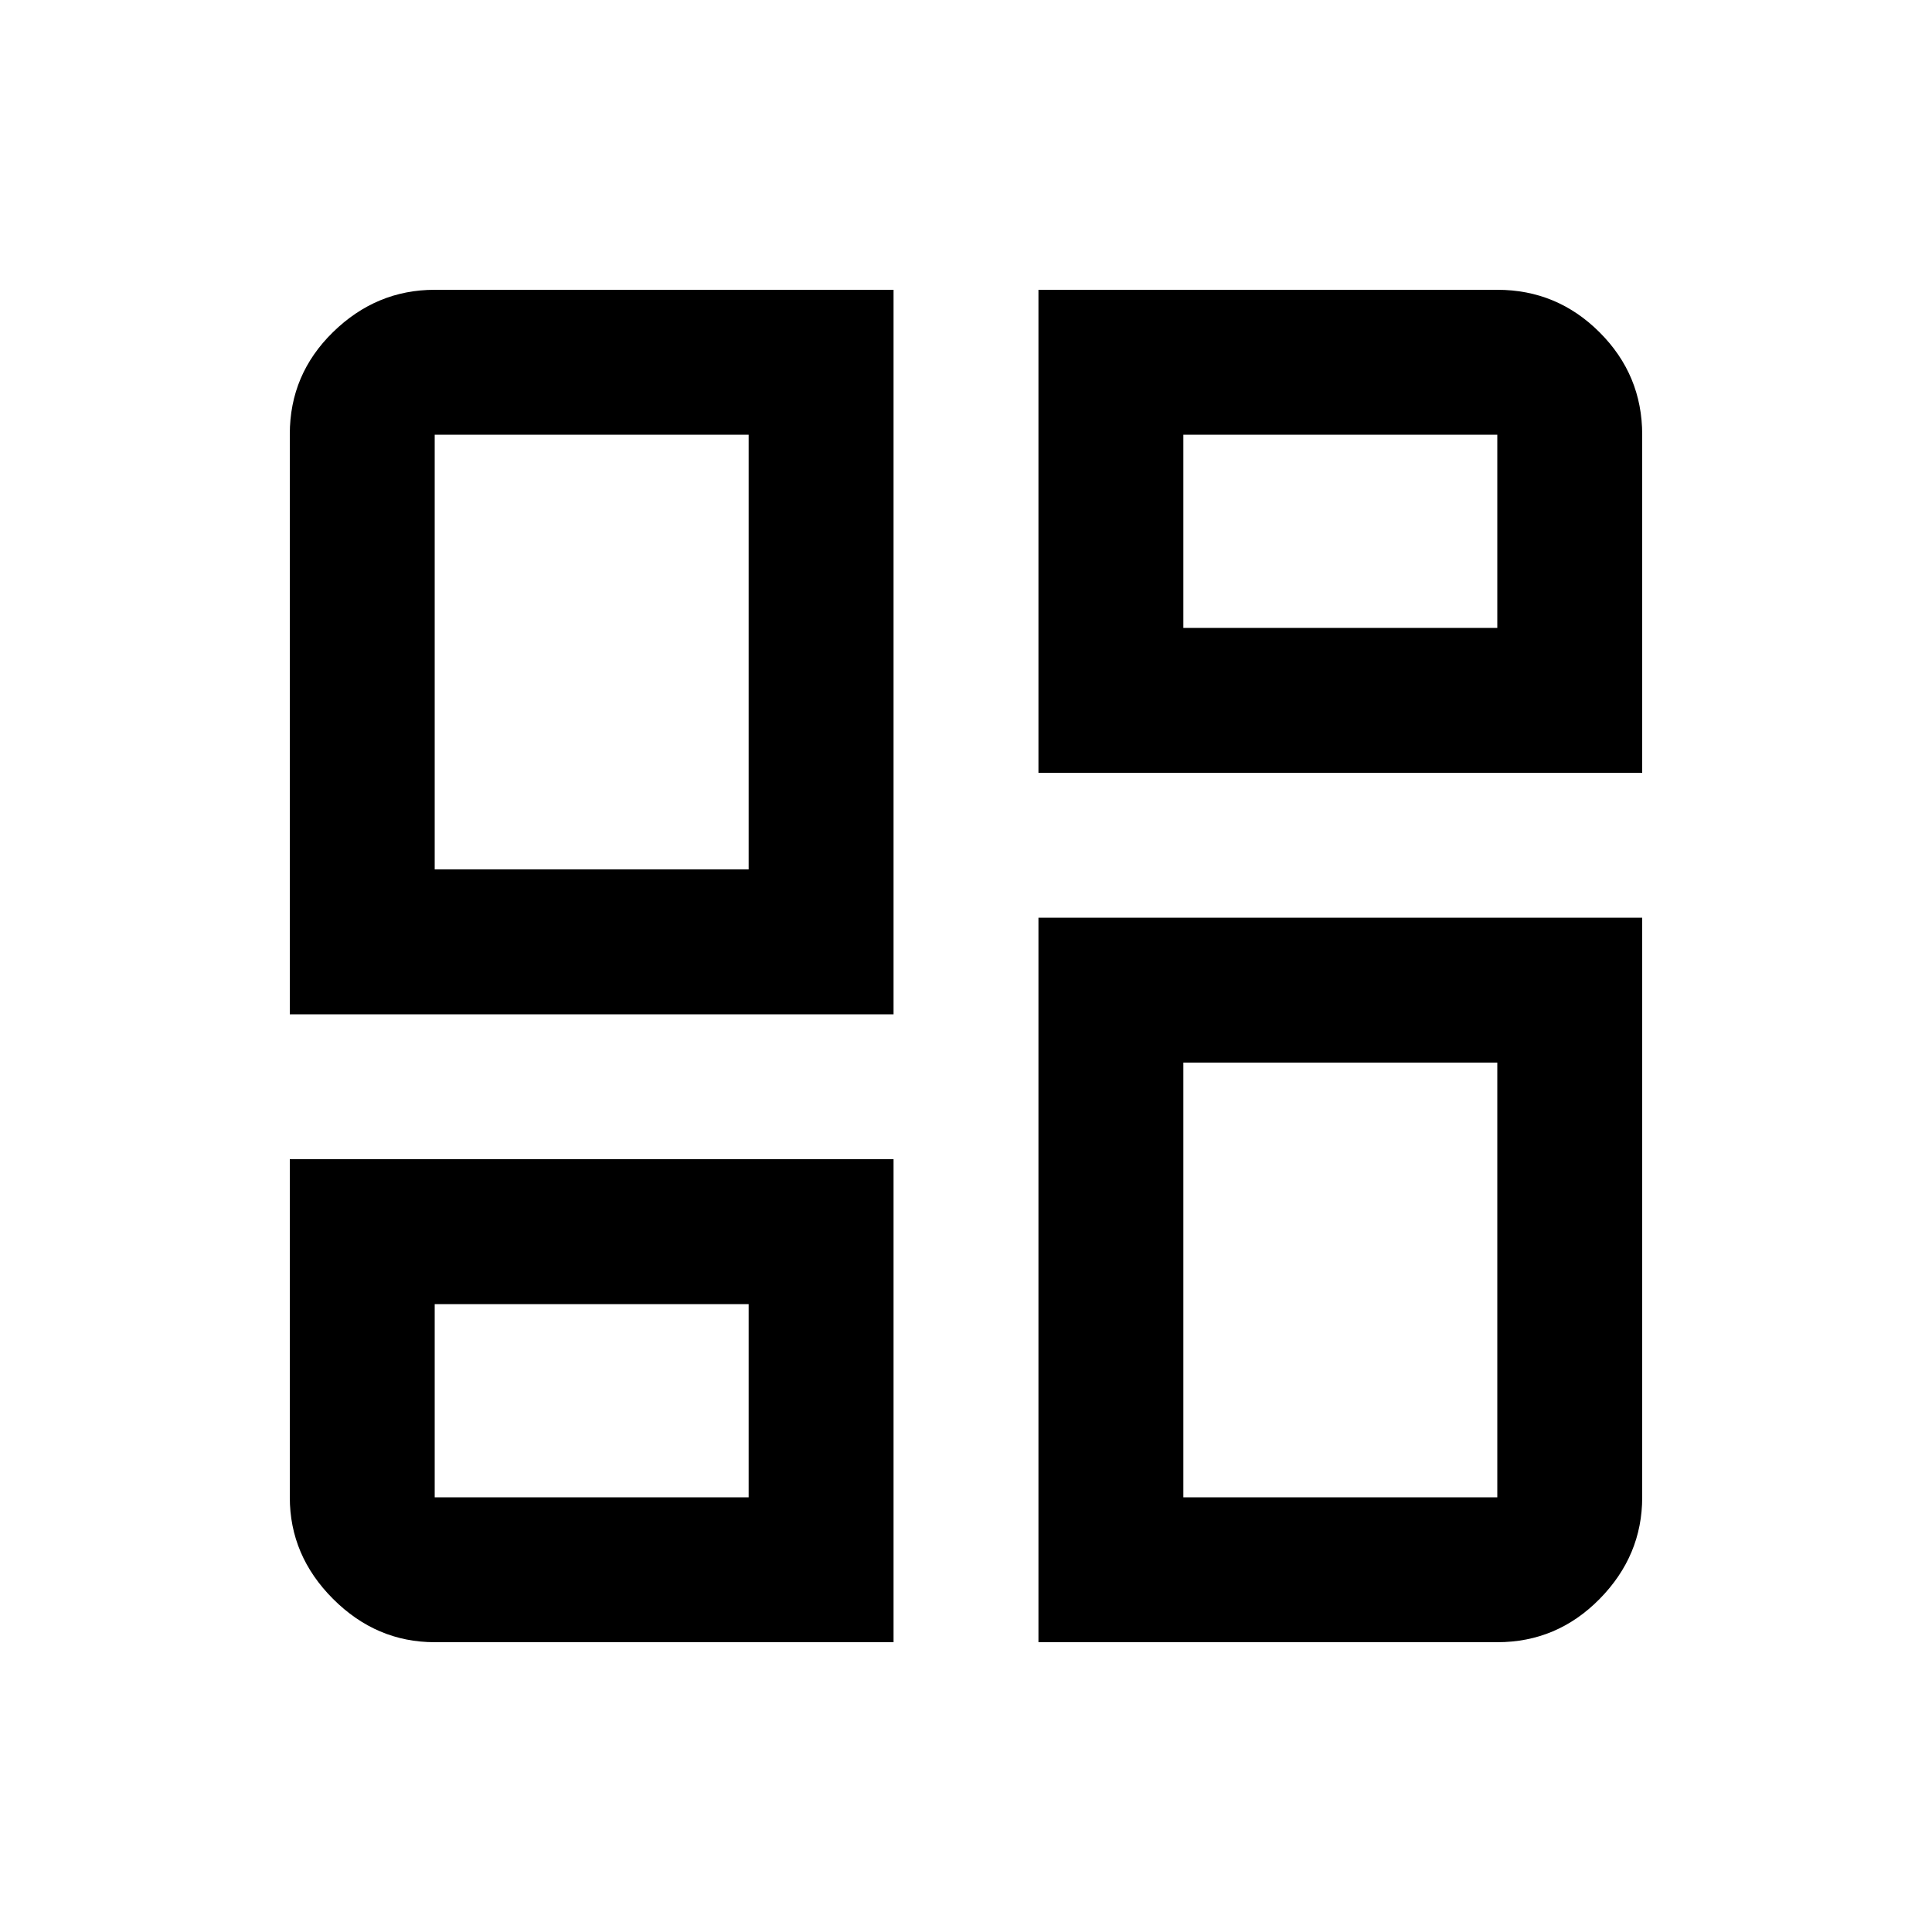 <svg xmlns="http://www.w3.org/2000/svg" height="20" viewBox="0 -960 960 960" width="20"><path d="M144-456v-288.27Q144-774 165.5-795q21.5-21 50.5-21h228v360H144Zm228-72Zm144-288h228q29.7 0 50.85 21.15Q816-773.7 816-744v168H516v-240Zm0 672v-360h300v288q0 29-21.15 50.5T744-144H516ZM144-384h300v240H216q-29 0-50.5-21.5T144-216v-168Zm228 72Zm216-336Zm0 216Zm-372-96h156v-216H216v216Zm372-120h156v-96H588v96Zm0 216v216h156v-216H588ZM216-312v96h156v-96H216Z"/></svg>